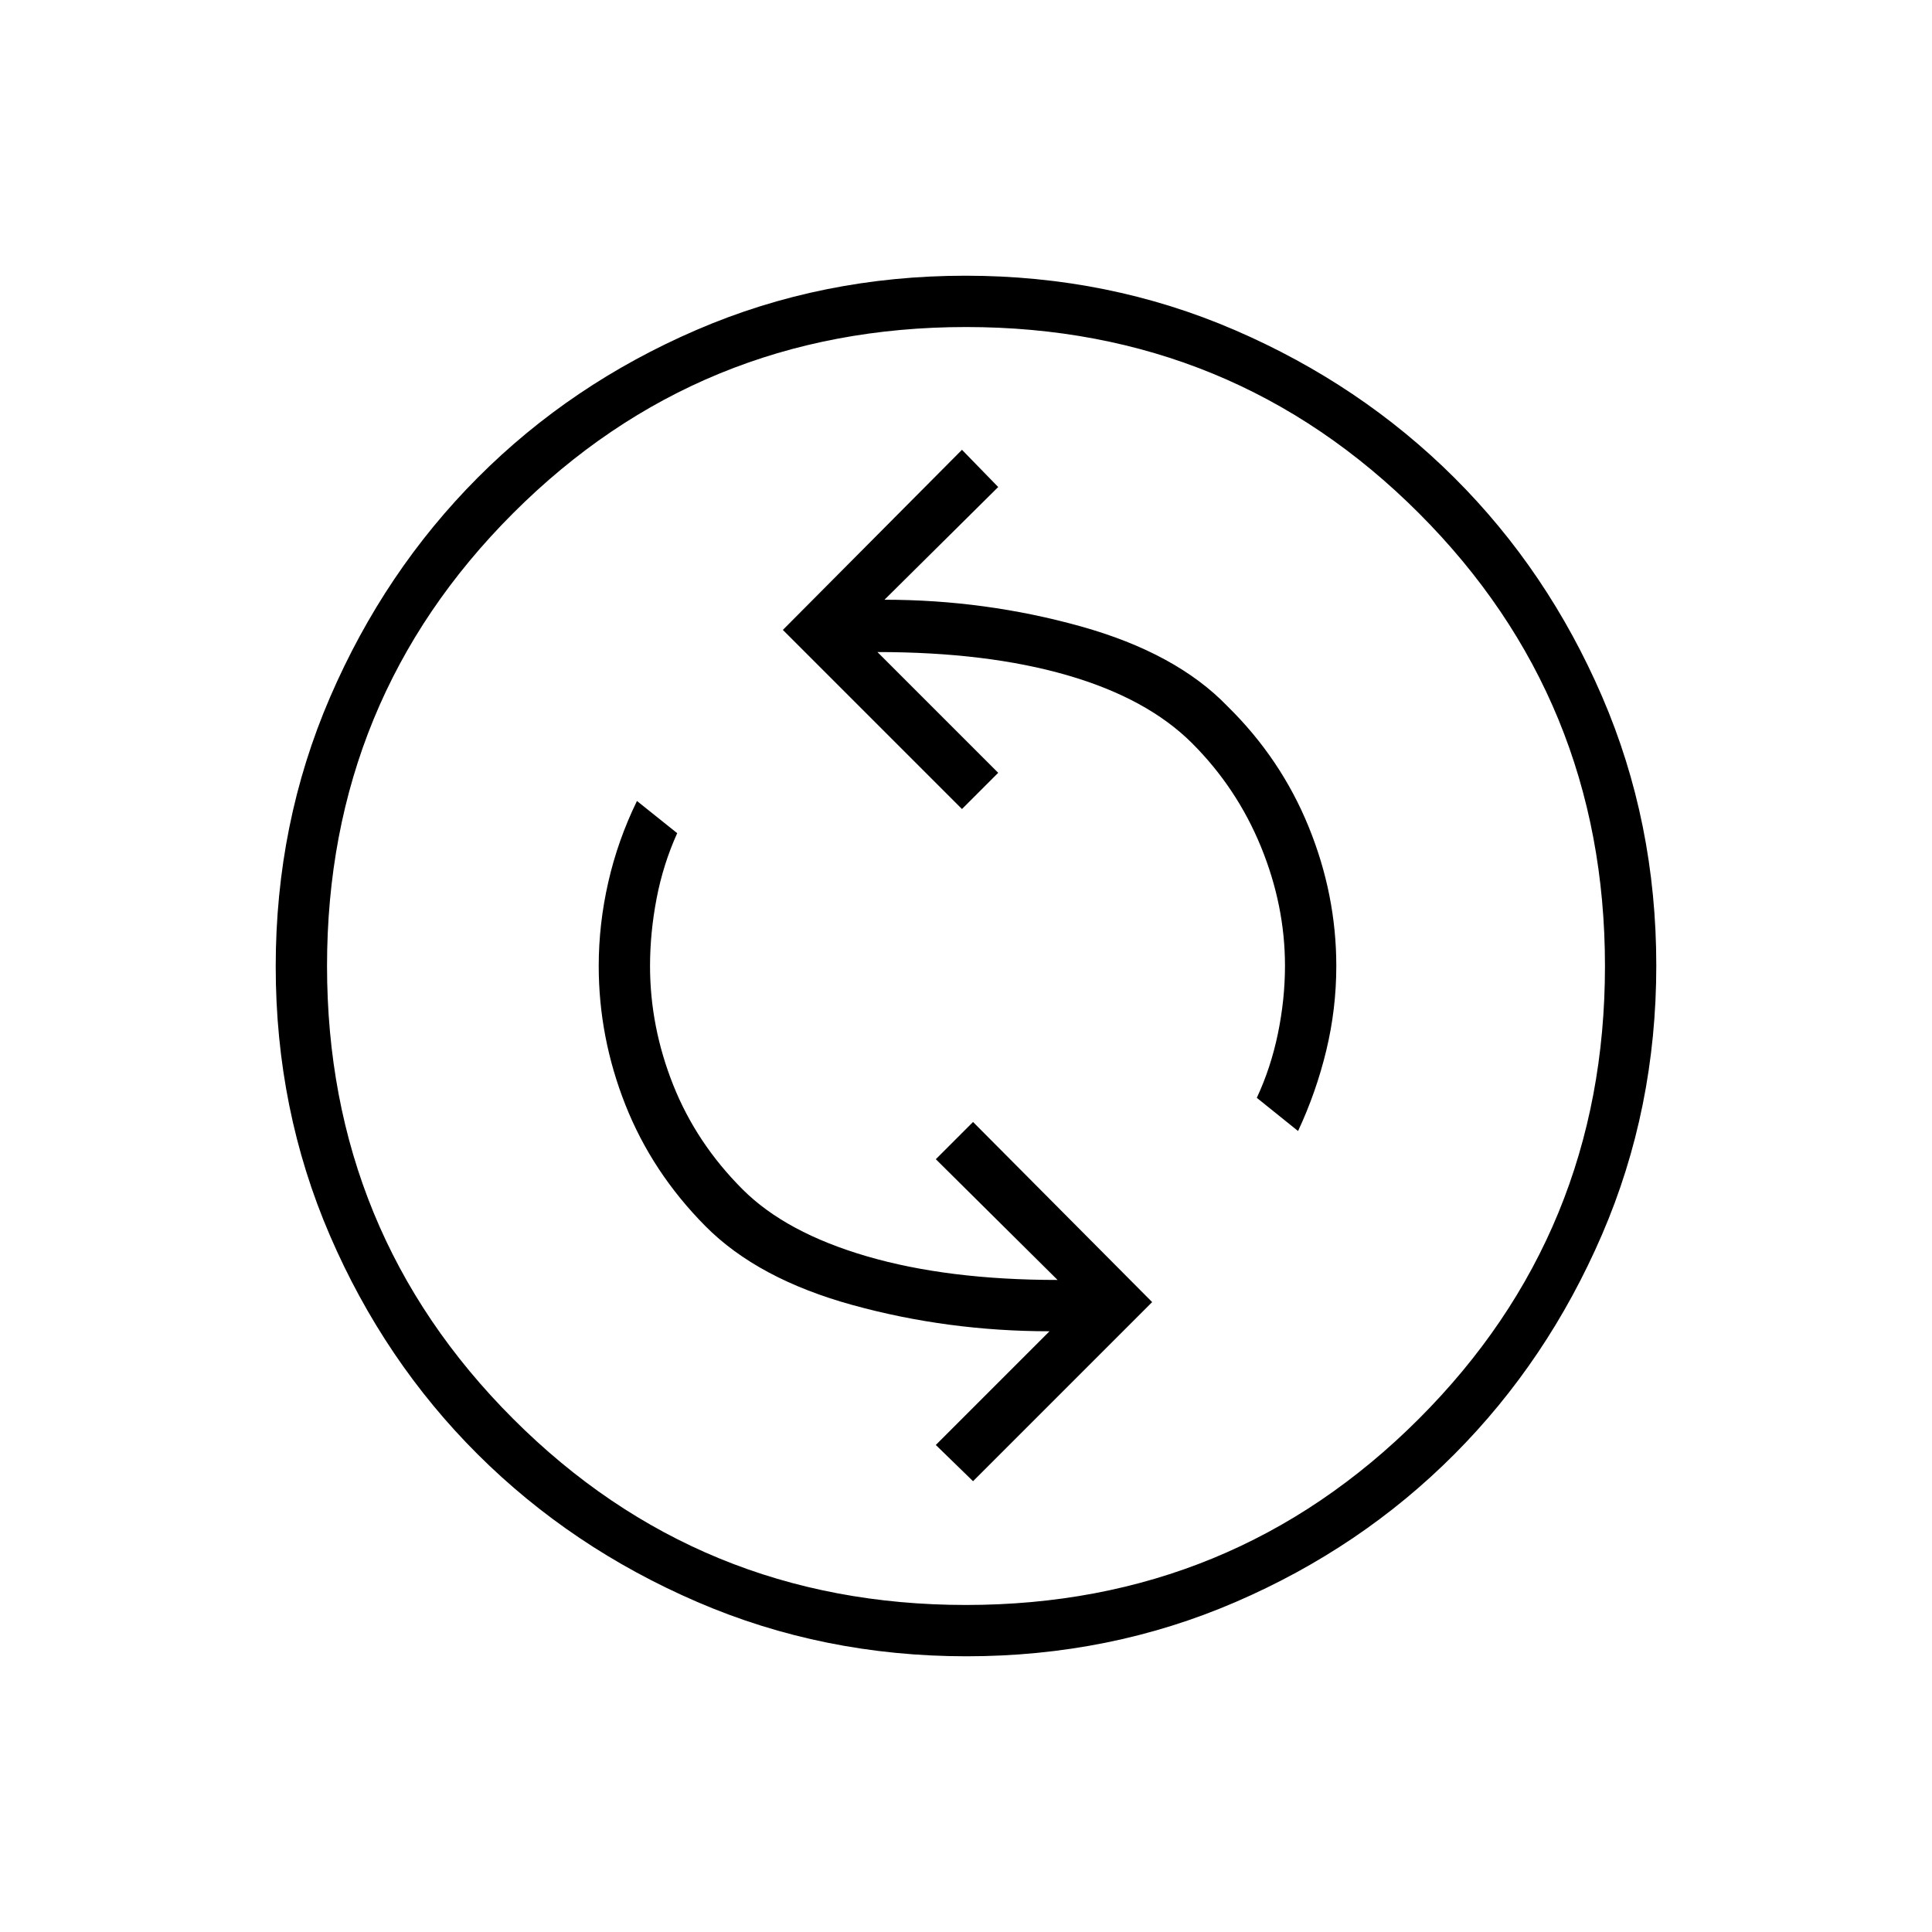 <svg xmlns="http://www.w3.org/2000/svg" height="24" viewBox="0 -960 960 960" width="24"><path d="m483.5-224 89-89-89-89.5L465-384l60.5 60q-54.5 0-94.75-11.75T369-369q-23-23-34.5-51.92Q323-449.83 323-480q0-16.5 3.25-33.5T336.5-546l-20-16q-9.5 19.5-14.25 40.33-4.75 20.82-4.75 41.67 0 35.45 13.25 68.97Q324-377.5 350.5-350.75q26 26.25 73.25 39.25t97.75 13L465-242l18.5 18ZM645-398q9.02-19.31 14.01-39.99Q664-458.66 664-480q0-35.46-13.75-69.2Q636.5-582.95 610-609q-25.5-26.5-72.94-39.75Q489.61-662 439.5-662l56.5-56-18-18.5-89 89.5 89 89 18-18-60-60q54.5 0 94.25 11.5t62.05 33.76q22.29 22.27 34.25 51.46 11.95 29.2 11.95 59.18 0 16.6-3.5 33.6t-10.5 32L645-398ZM480.24-137q-71.24 0-133.8-27.01-62.57-27.01-109.08-73.35-46.51-46.34-73.43-108.75Q137-408.52 137-479.76q0-71.24 27.01-133.8 27.01-62.57 73.35-109.08 46.34-46.51 108.75-73.43Q408.52-823 479.76-823q71.24 0 133.8 27.01 62.57 27.01 109.08 73.35 46.51 46.34 73.43 108.75Q823-551.48 823-480.24q0 71.24-27.01 133.8-27.01 62.57-73.35 109.08-46.34 46.51-108.75 73.43Q551.48-137 480.24-137Zm-.27-25.5q132.53 0 225.03-92.47 92.5-92.46 92.5-225 0-132.53-92.47-225.03-92.46-92.5-225-92.5-132.53 0-225.03 92.47-92.5 92.46-92.5 225 0 132.53 92.47 225.03 92.46 92.5 225 92.5ZM480-480Z"/></svg>